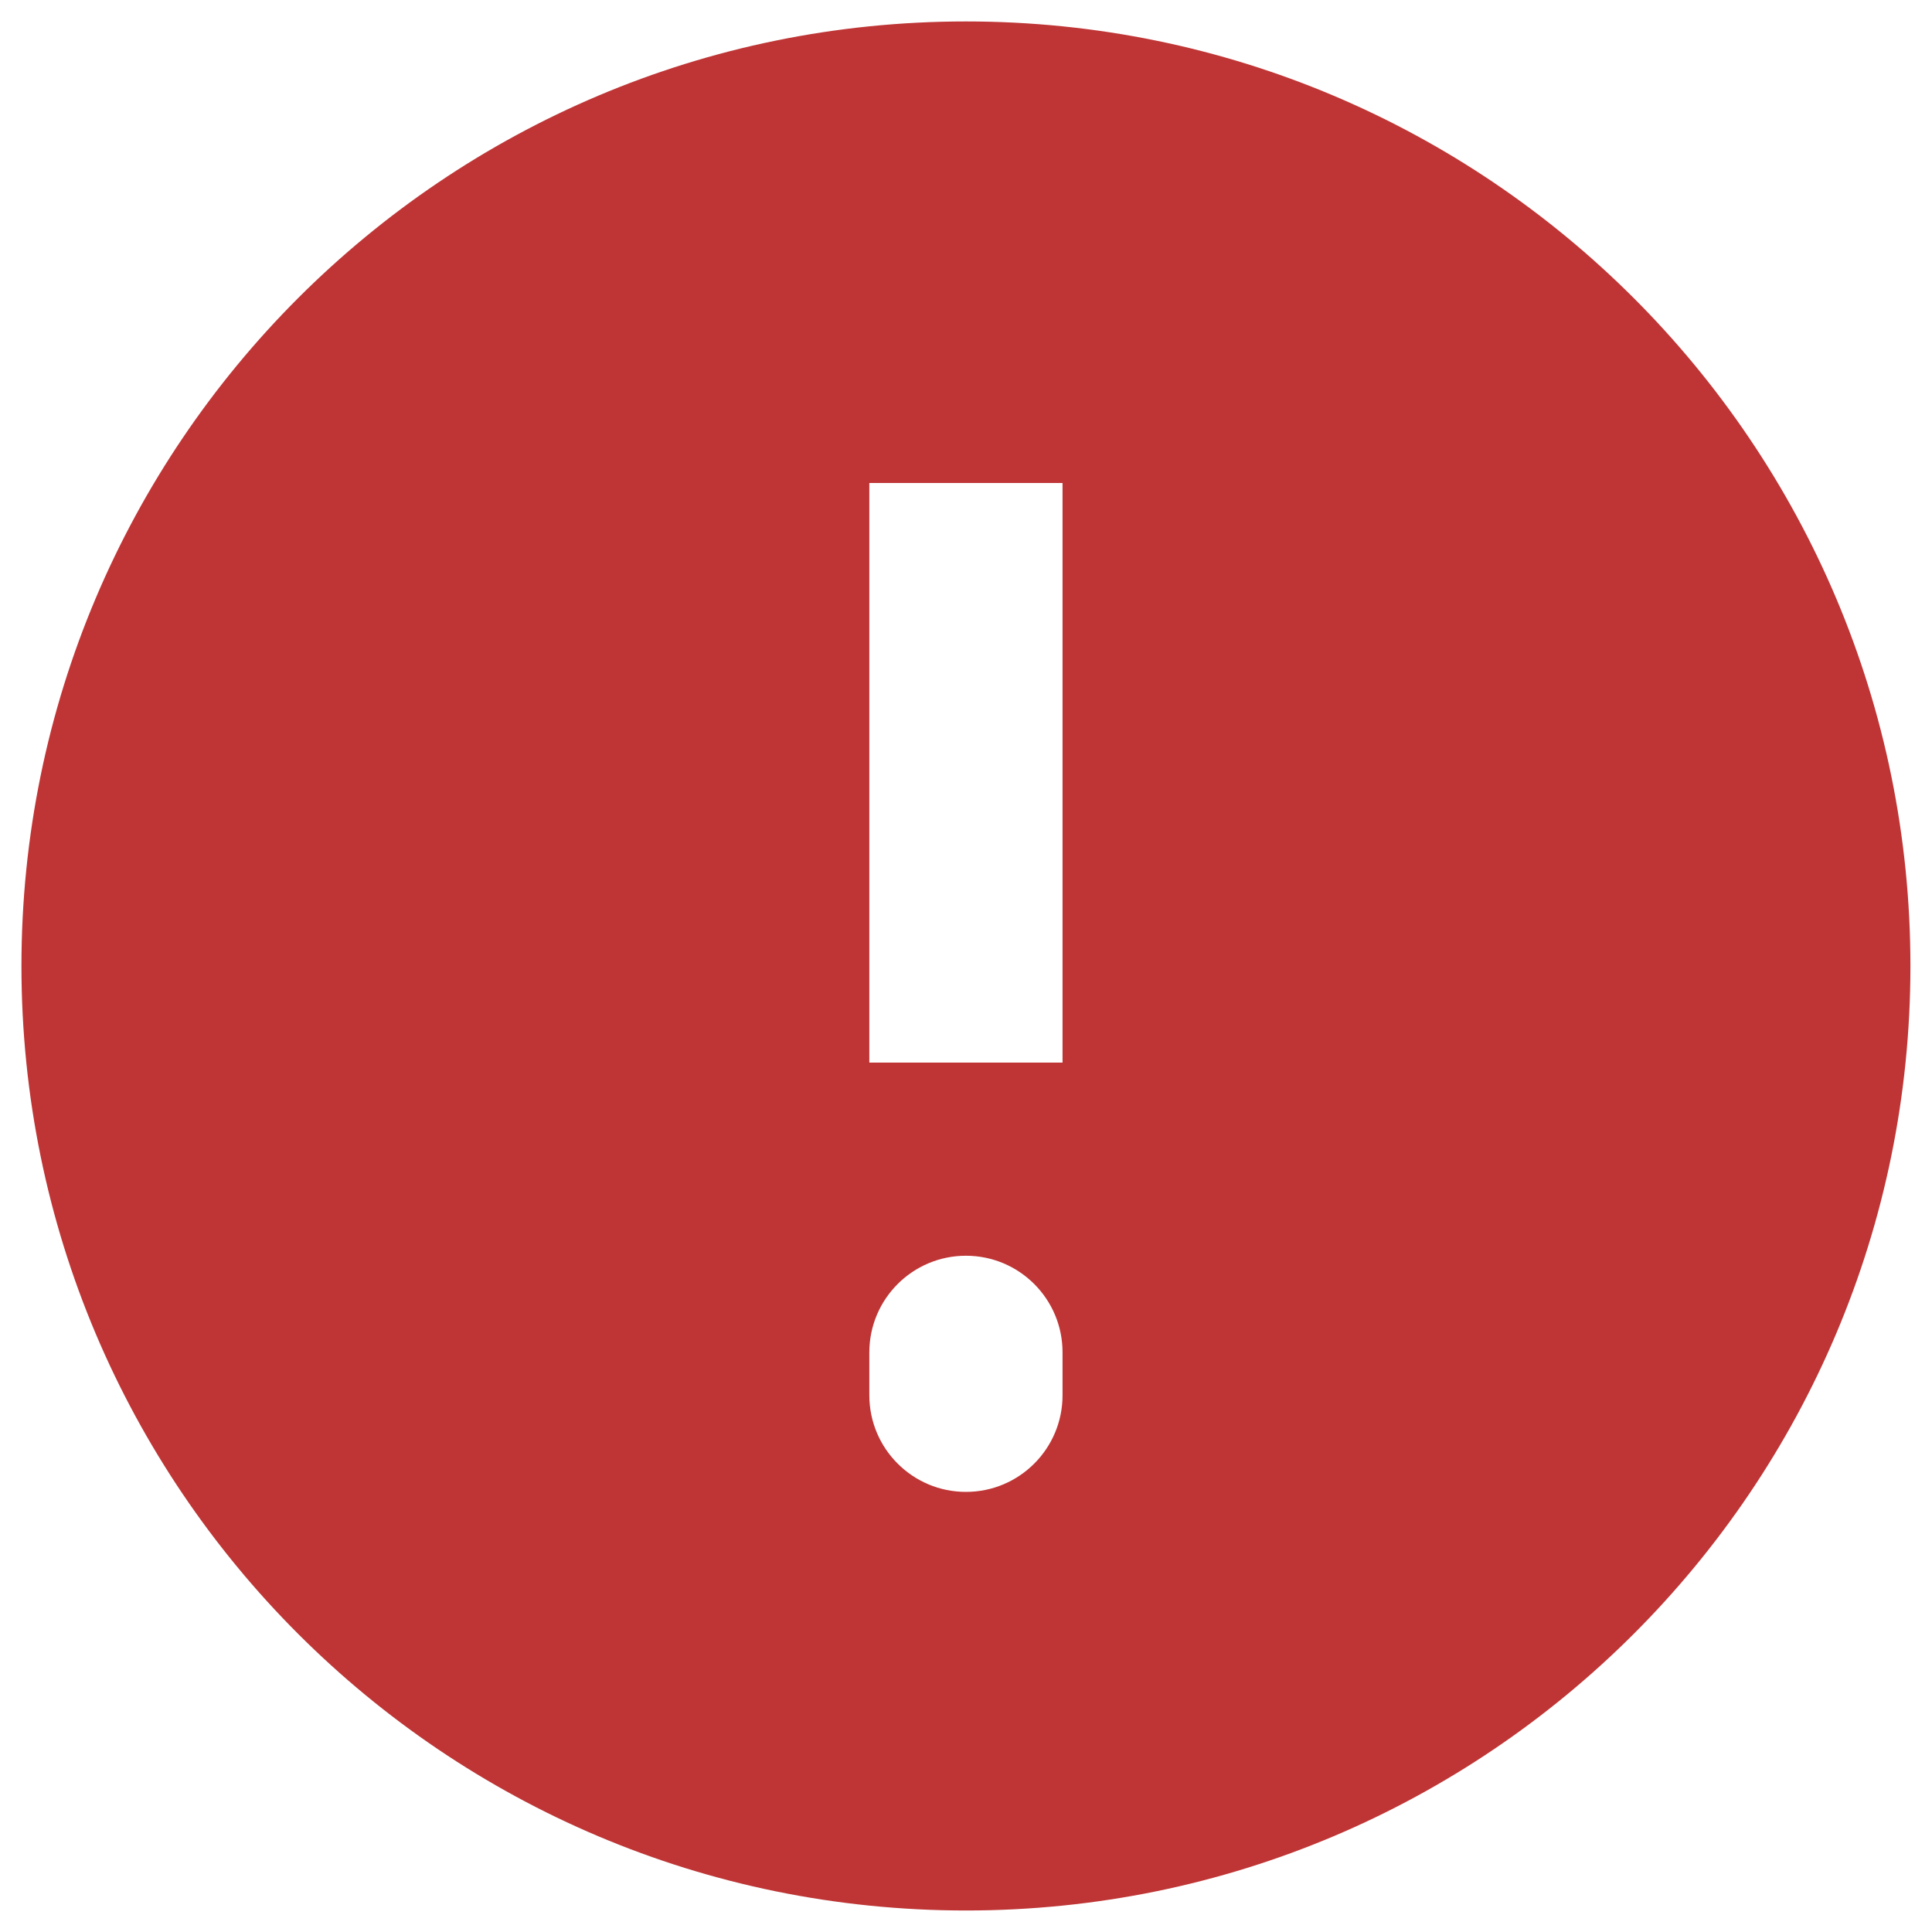 <svg width="30" height="30" viewBox="0 0 30 30" fill="none" xmlns="http://www.w3.org/2000/svg">
<g id="Fill">
<path id="Subtract" fill-rule="evenodd" clip-rule="evenodd" d="M14.999 0.333C6.899 0.333 0.333 6.9 0.333 15C0.333 23.099 6.899 29.666 14.999 29.666C23.099 29.666 29.665 23.099 29.665 15C29.665 6.9 23.099 0.333 14.999 0.333ZM16.499 9V7.5H13.499V9V15V16.5H16.499V15V9ZM16.499 20.999C16.499 20.171 15.828 19.499 14.999 19.499C14.171 19.499 13.499 20.171 13.499 20.999V21.666C13.499 22.494 14.171 23.166 14.999 23.166C15.828 23.166 16.499 22.494 16.499 21.666V20.999Z" fill="#BF3535"/>
</g>
</svg>
